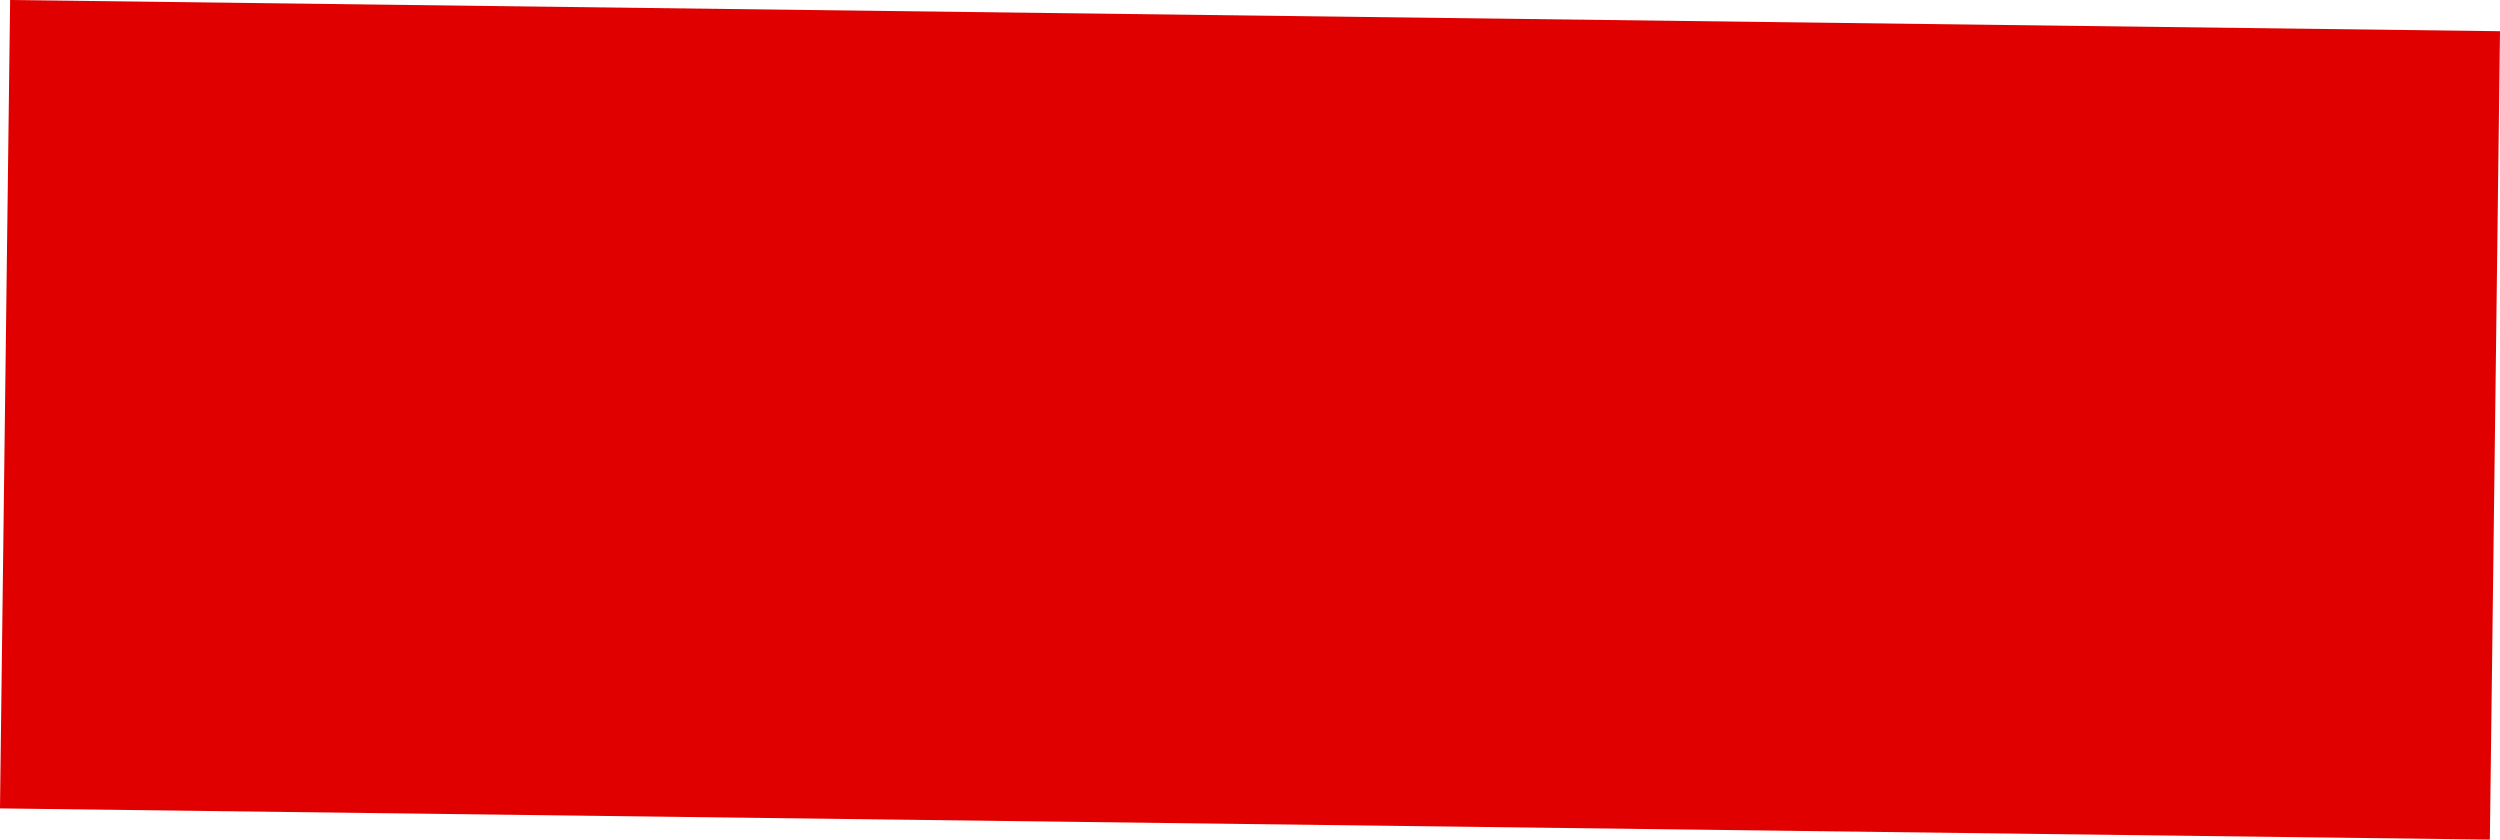 <?xml version="1.0" encoding="UTF-8" standalone="no"?>
<!-- Created with Inkscape (http://www.inkscape.org/) -->

<svg
   width="837.24"
   height="281.181"
   viewBox="0 0 837.24 281.181"
   version="1.1"
   id="svg5"
   inkscape:version="1.1.2 (b8e25be833, 2022-02-05)"
   sodipodi:docname="icon.svg"
   inkscape:export-filename="C:\Users\Pc\Documents\build-noteprof-Desktop_Qt_6_2_4_MinGW_64_bit-Release\add.png"
   inkscape:export-xdpi="2.9823906"
   inkscape:export-ydpi="2.9823906"
   xmlns:inkscape="http://www.inkscape.org/namespaces/inkscape"
   xmlns:sodipodi="http://sodipodi.sourceforge.net/DTD/sodipodi-0.dtd"
   xmlns:xlink="http://www.w3.org/1999/xlink"
   xmlns="http://www.w3.org/2000/svg"
   xmlns:svg="http://www.w3.org/2000/svg">
  <sodipodi:namedview
     id="namedview7"
     pagecolor="#505050"
     bordercolor="#ffffff"
     borderopacity="1"
     inkscape:pageshadow="0"
     inkscape:pageopacity="0"
     inkscape:pagecheckerboard="1"
     inkscape:document-units="px"
     showgrid="false"
     inkscape:zoom="0.092335831"
     inkscape:cx="-666.04696"
     inkscape:cy="1153.3984"
     inkscape:window-width="1294"
     inkscape:window-height="728"
     inkscape:window-x="56"
     inkscape:window-y="0"
     inkscape:window-maximized="0"
     inkscape:current-layer="layer1"
     inkscape:snap-bbox="true"
     inkscape:snap-center="true" />
  <defs
     id="defs2">
    <linearGradient
       inkscape:collect="always"
       id="linearGradient1456">
      <stop
         style="stop-color:#009900;stop-opacity:1;"
         offset="0"
         id="stop1452" />
      <stop
         style="stop-color:#1be533;stop-opacity:1"
         offset="1"
         id="stop1454" />
    </linearGradient>
    <linearGradient
       inkscape:collect="always"
       id="linearGradient1423">
      <stop
         style="stop-color:#000000;stop-opacity:1;"
         offset="0"
         id="stop1419" />
      <stop
         style="stop-color:#000000;stop-opacity:0;"
         offset="1"
         id="stop1421" />
    </linearGradient>
    <linearGradient
       inkscape:collect="always"
       xlink:href="#linearGradient1423"
       id="linearGradient1425"
       x1="-2622.532"
       y1="-1429.564"
       x2="-1785.291"
       y2="-1429.564"
       gradientUnits="userSpaceOnUse" />
    <linearGradient
       inkscape:collect="always"
       xlink:href="#linearGradient1456"
       id="linearGradient1458"
       x1="-2622.531"
       y1="-1429.564"
       x2="-1785.291"
       y2="-1429.564"
       gradientUnits="userSpaceOnUse" />
    <linearGradient
       inkscape:collect="always"
       xlink:href="#linearGradient1423"
       id="linearGradient1555"
       gradientUnits="userSpaceOnUse"
       x1="-2622.532"
       y1="-1429.564"
       x2="-1785.291"
       y2="-1429.564" />
  </defs>
  <g
     inkscape:label="Calque 1"
     inkscape:groupmode="layer"
     id="layer1"
     transform="translate(1171.307,1532.25)">
    <path
       d="m 363.188,68.402 c 0,18 -15,32.1 -32,32.1 h -32 l 0.7,160.1 c 0,2.8 -0.2,5.4 -0.5,8.1 v 16.2 c 0,22.1 -17.9,40 -40,40 h -16 c -1.1,0 -2.2,-0.9 -3.3,-0.1 -1.4,-0.8 -2.8,0.1 -4.2,0.1 h -56.5 c -22.1,0 -40,-17.9 -40,-40 v -88 c 0,-17.7 -14.3,-32 -32,-32 H 43.388 c -17.7,0 -32,14.3 -32,32 v 88 c 0,22.1 -17.9,40 -40,40 h -55.9 c -1.5,0 -3,-0.1 -4.5,-0.2 -1.2,0.1 -2.4,0.2 -3.6,0.2 h -16 c -22.09,0 -40,-17.9 -40,-40 v -112 c 0,-0.9 0.03,-1.9 0.09,-2.8 v -69.6 h -32.04 c -18.03,0 -32.05,-14.1 -32.05,-32.1 0,-9 3.004,-17 10.01,-24 L 53.788,-179.082 c 7,-7.014 15,-8.016 22,-8.016 7,0 15,2.004 21.1,7.014 L 352.188,44.402 c 8,7 12.1,15 11,24 z"
       id="path824"
       style="fill:#009900"
       inkscape:export-filename="C:\Users\Pc\Documents\build-noteprof-Desktop_Qt_6_2_4_MinGW_64_bit-Release\home.png"
       inkscape:export-xdpi="4.0001659"
       inkscape:export-ydpi="4.0001659" />
    <path
       d="m -1848.708,163.025 c 0,-35.35 28.65,-64 64,-64 h 160 V 227.025 c 0,17.7 14.3,32 32,32 h 128 v 139.6 l -94.7,94.7 c -8.2,8.2 -14,18.5 -16.8,29.8 l -15.1,60.1 c -2.3,9.4 -1.7,19 1.4,27.8 h -194.8 c -35.35,0 -64,-28.7 -64,-64 z m 256,64 V 99.025 l 128,128 z m 308.1,122.1 c 15.7,15.6 15.7,40.9 0,56.6 l -29.4,29.4 -70.9,-71 29.4,-29.4 c 15.6,-15.6 40.9,-15.6 56.6,0 z m -252.2,166 129.2,-128.3 71,70.9 -129.2,129.2 c -4.1,4.1 -9.3,7 -14.9,8.4 l -60.1,15.1 c -5.5,1.3 -11.2,-0.3 -15.2,-4.2 -4,-4 -5.6,-9.8 -4.2,-16.1 l 15,-59.3 c 1.4,-5.6 4.3,-10.7 8.4,-15.7 z"
       id="path851"
       style="fill:#009900"
       inkscape:export-filename="C:\Users\Pc\Documents\build-noteprof-Desktop_Qt_6_2_4_MinGW_64_bit-Release\edit.png"
       inkscape:export-xdpi="4.0008683"
       inkscape:export-ydpi="4.0008683" />
    <rect
       style="fill:#e00000;fill-opacity:0.998;stroke:none;stroke-width:3"
       id="rect1205"
       width="270.751"
       height="833.912"
       x="-1517.492"
       y="353.113"
       transform="rotate(90.718)"
       inkscape:export-filename="C:\Users\Pc\Documents\build-noteprof-Desktop_Qt_6_2_4_MinGW_64_bit-Release\rermove.png"
       inkscape:export-xdpi="2.9823906"
       inkscape:export-ydpi="2.9823906" />
    <g
       id="g1417"
       inkscape:export-filename="C:\Users\Pc\Documents\build-noteprof-Desktop_Qt_6_2_4_MinGW_64_bit-Release\add.png"
       inkscape:export-xdpi="2.9823906"
       inkscape:export-ydpi="2.9823906"
       style="fill:url(#linearGradient1425);fill-opacity:1">
      <g
         id="g1429"
         style="fill:url(#linearGradient1555)">
        <path
           id="rect1167"
           style="fill:url(#linearGradient1458);fill-opacity:1;stroke:none;stroke-width:2.425"
           d="m -2291.053,-1847.75 -1.031,329.008 -327.055,-2.678 -3.393,176.883 329.892,2.701 -1.029,327.957 176.899,2.5 1.031,-329.008 327.053,2.678 3.394,-176.883 -329.893,-2.701 1.029,-327.957 z"
           inkscape:export-filename="C:\Users\Pc\Documents\build-noteprof-Desktop_Qt_6_2_4_MinGW_64_bit-Release\add.png"
           inkscape:export-xdpi="2.9823906"
           inkscape:export-ydpi="2.9823906" />
      </g>
    </g>
  </g>
</svg>
